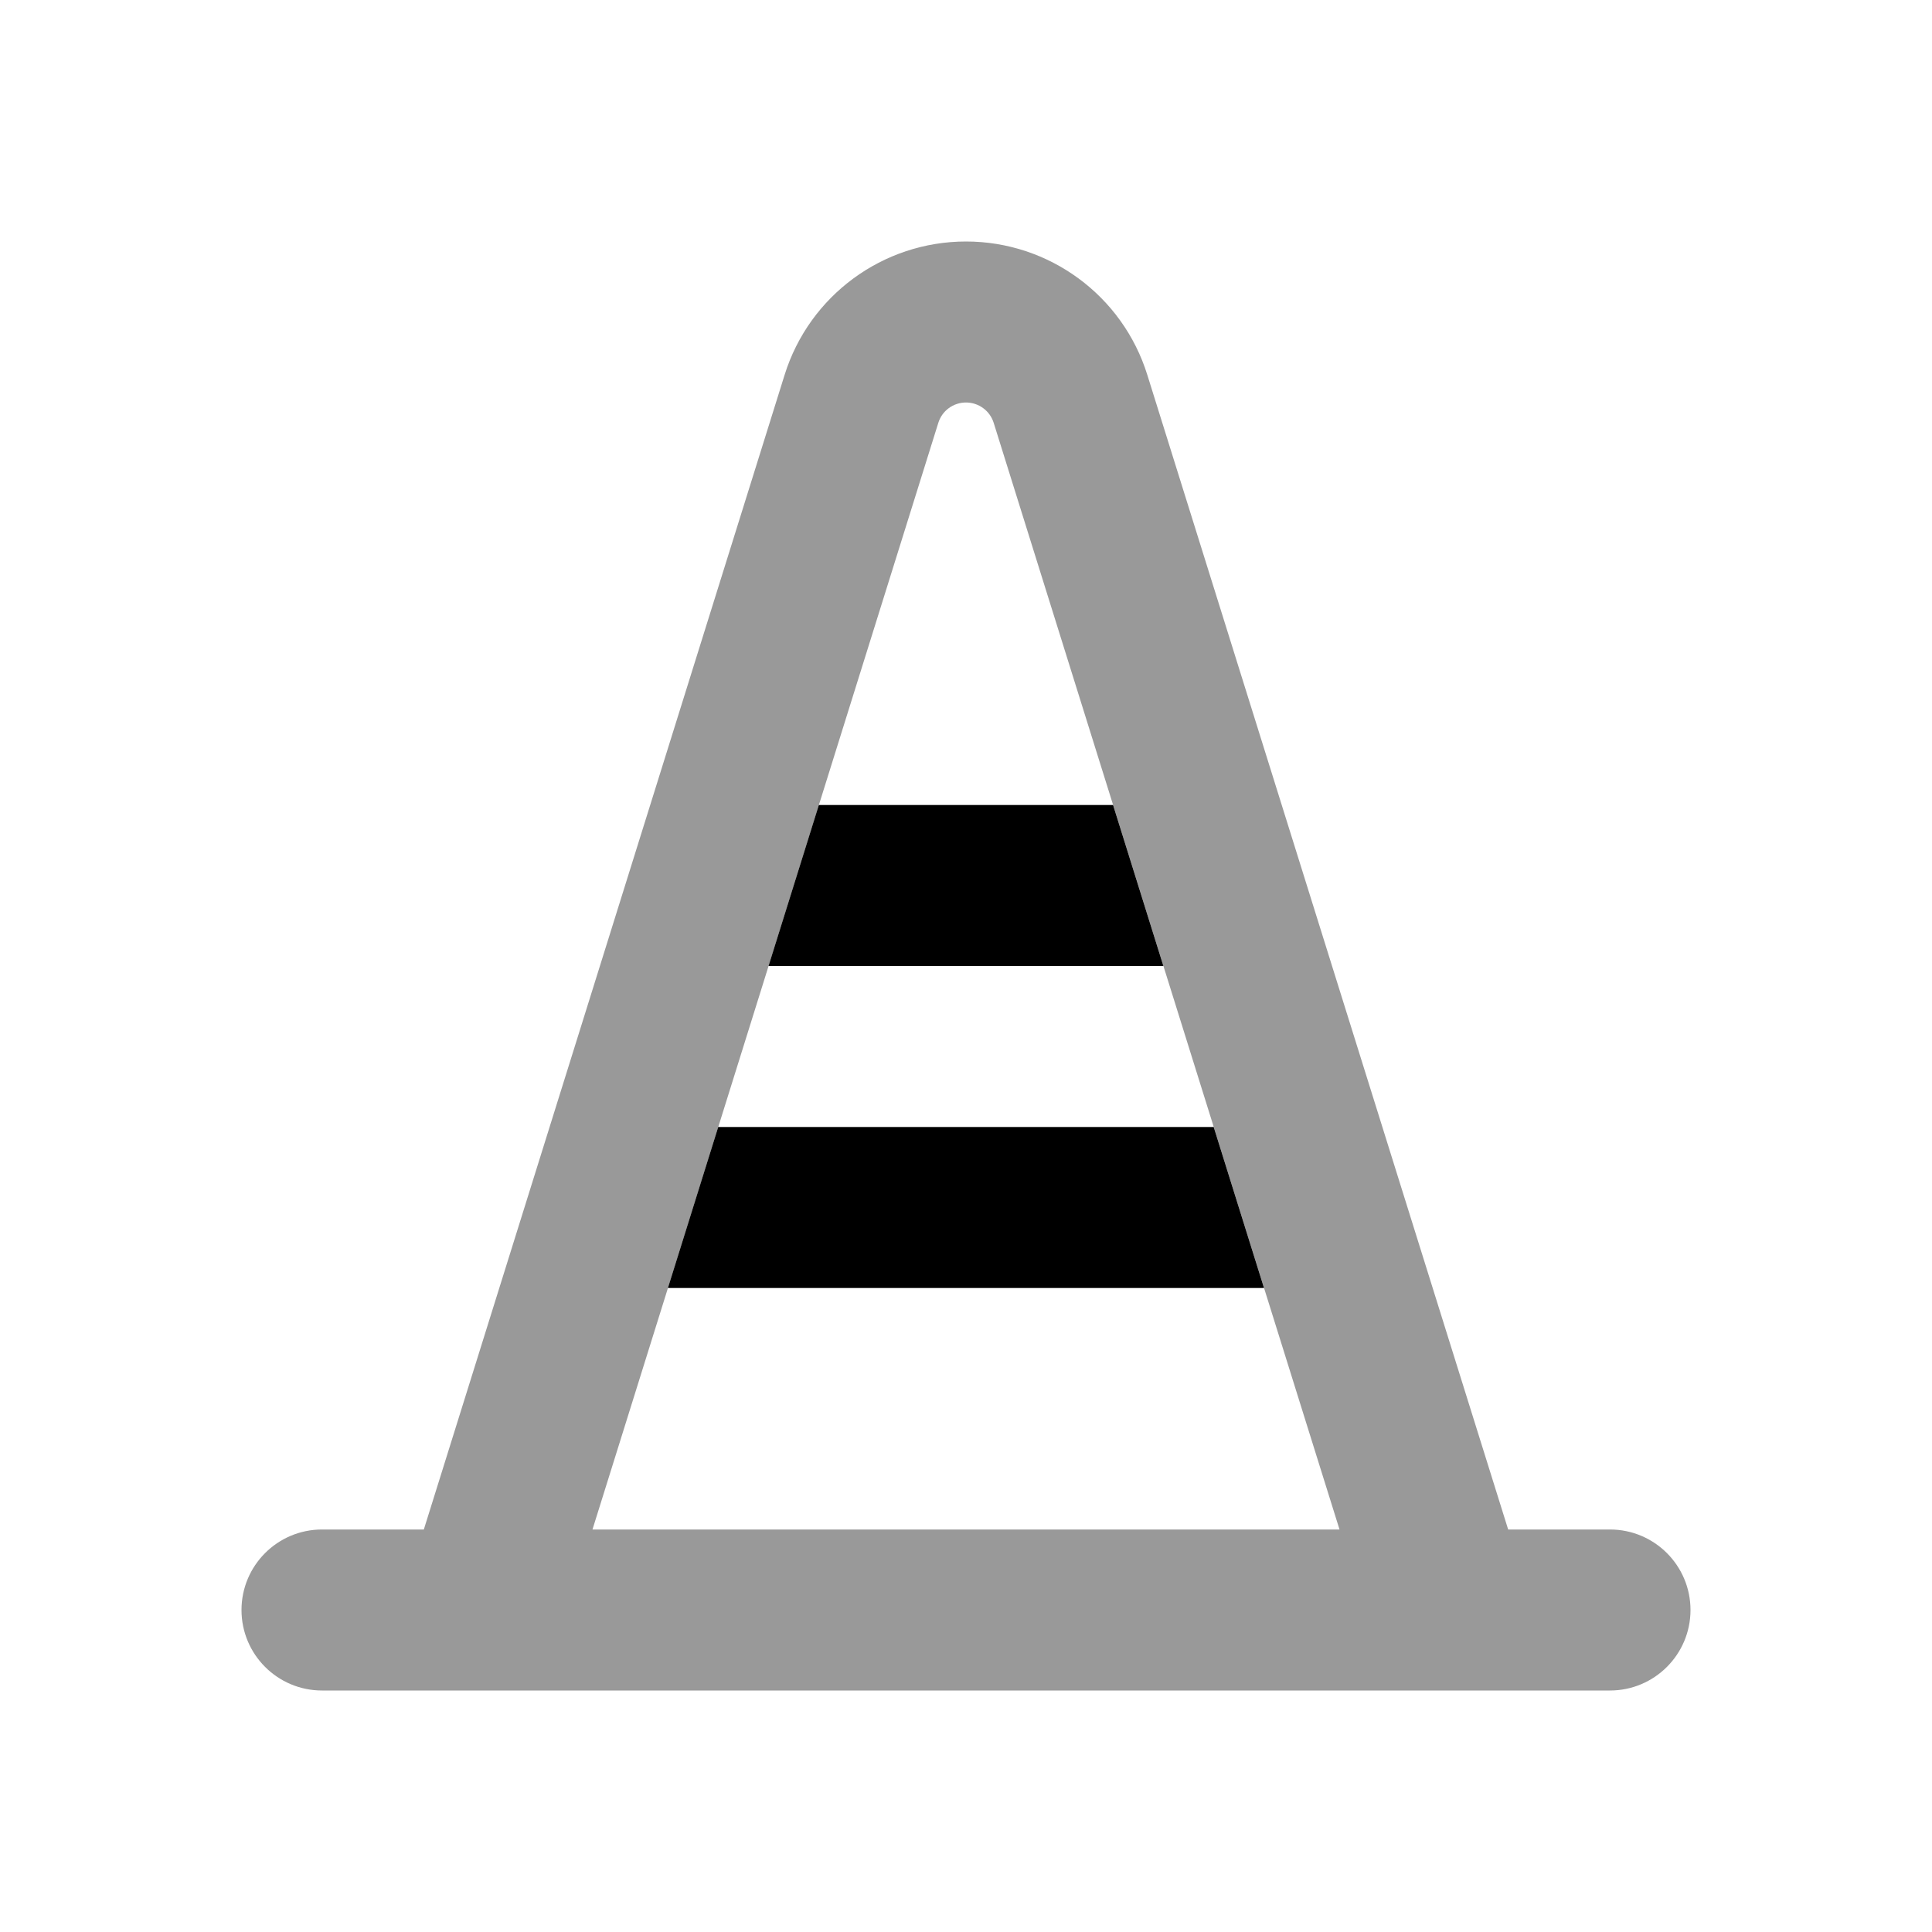 <svg width="24" height="24" viewBox="0 0 24 24" fill="none" xmlns="http://www.w3.org/2000/svg">
<path fill-rule="evenodd" clip-rule="evenodd" d="M11.656 5.253C11.703 5.102 11.842 5 12 5C12.157 5 12.297 5.102 12.344 5.253L16.64 19H7.36L11.656 5.253ZM5.977 21C5.992 21 6.008 21 6.023 21H17.977C17.992 21 18.007 21 18.023 21H20C20.552 21 21 20.552 21 20C21 19.448 20.552 19 20 19H18.735L14.252 4.656C13.945 3.671 13.032 3 12 3C10.967 3 10.055 3.671 9.747 4.656L5.265 19H4C3.448 19 3 19.448 3 20C3 20.552 3.448 21 4 21H5.977Z" fill="black" fill-opacity="0.4"/>
<path fill-rule="evenodd" clip-rule="evenodd" d="M10.172 10L9.547 12H14.452L13.827 10H10.172ZM8.922 14L8.297 16H15.702L15.077 14H8.922Z" fill="black"/>
</svg>
